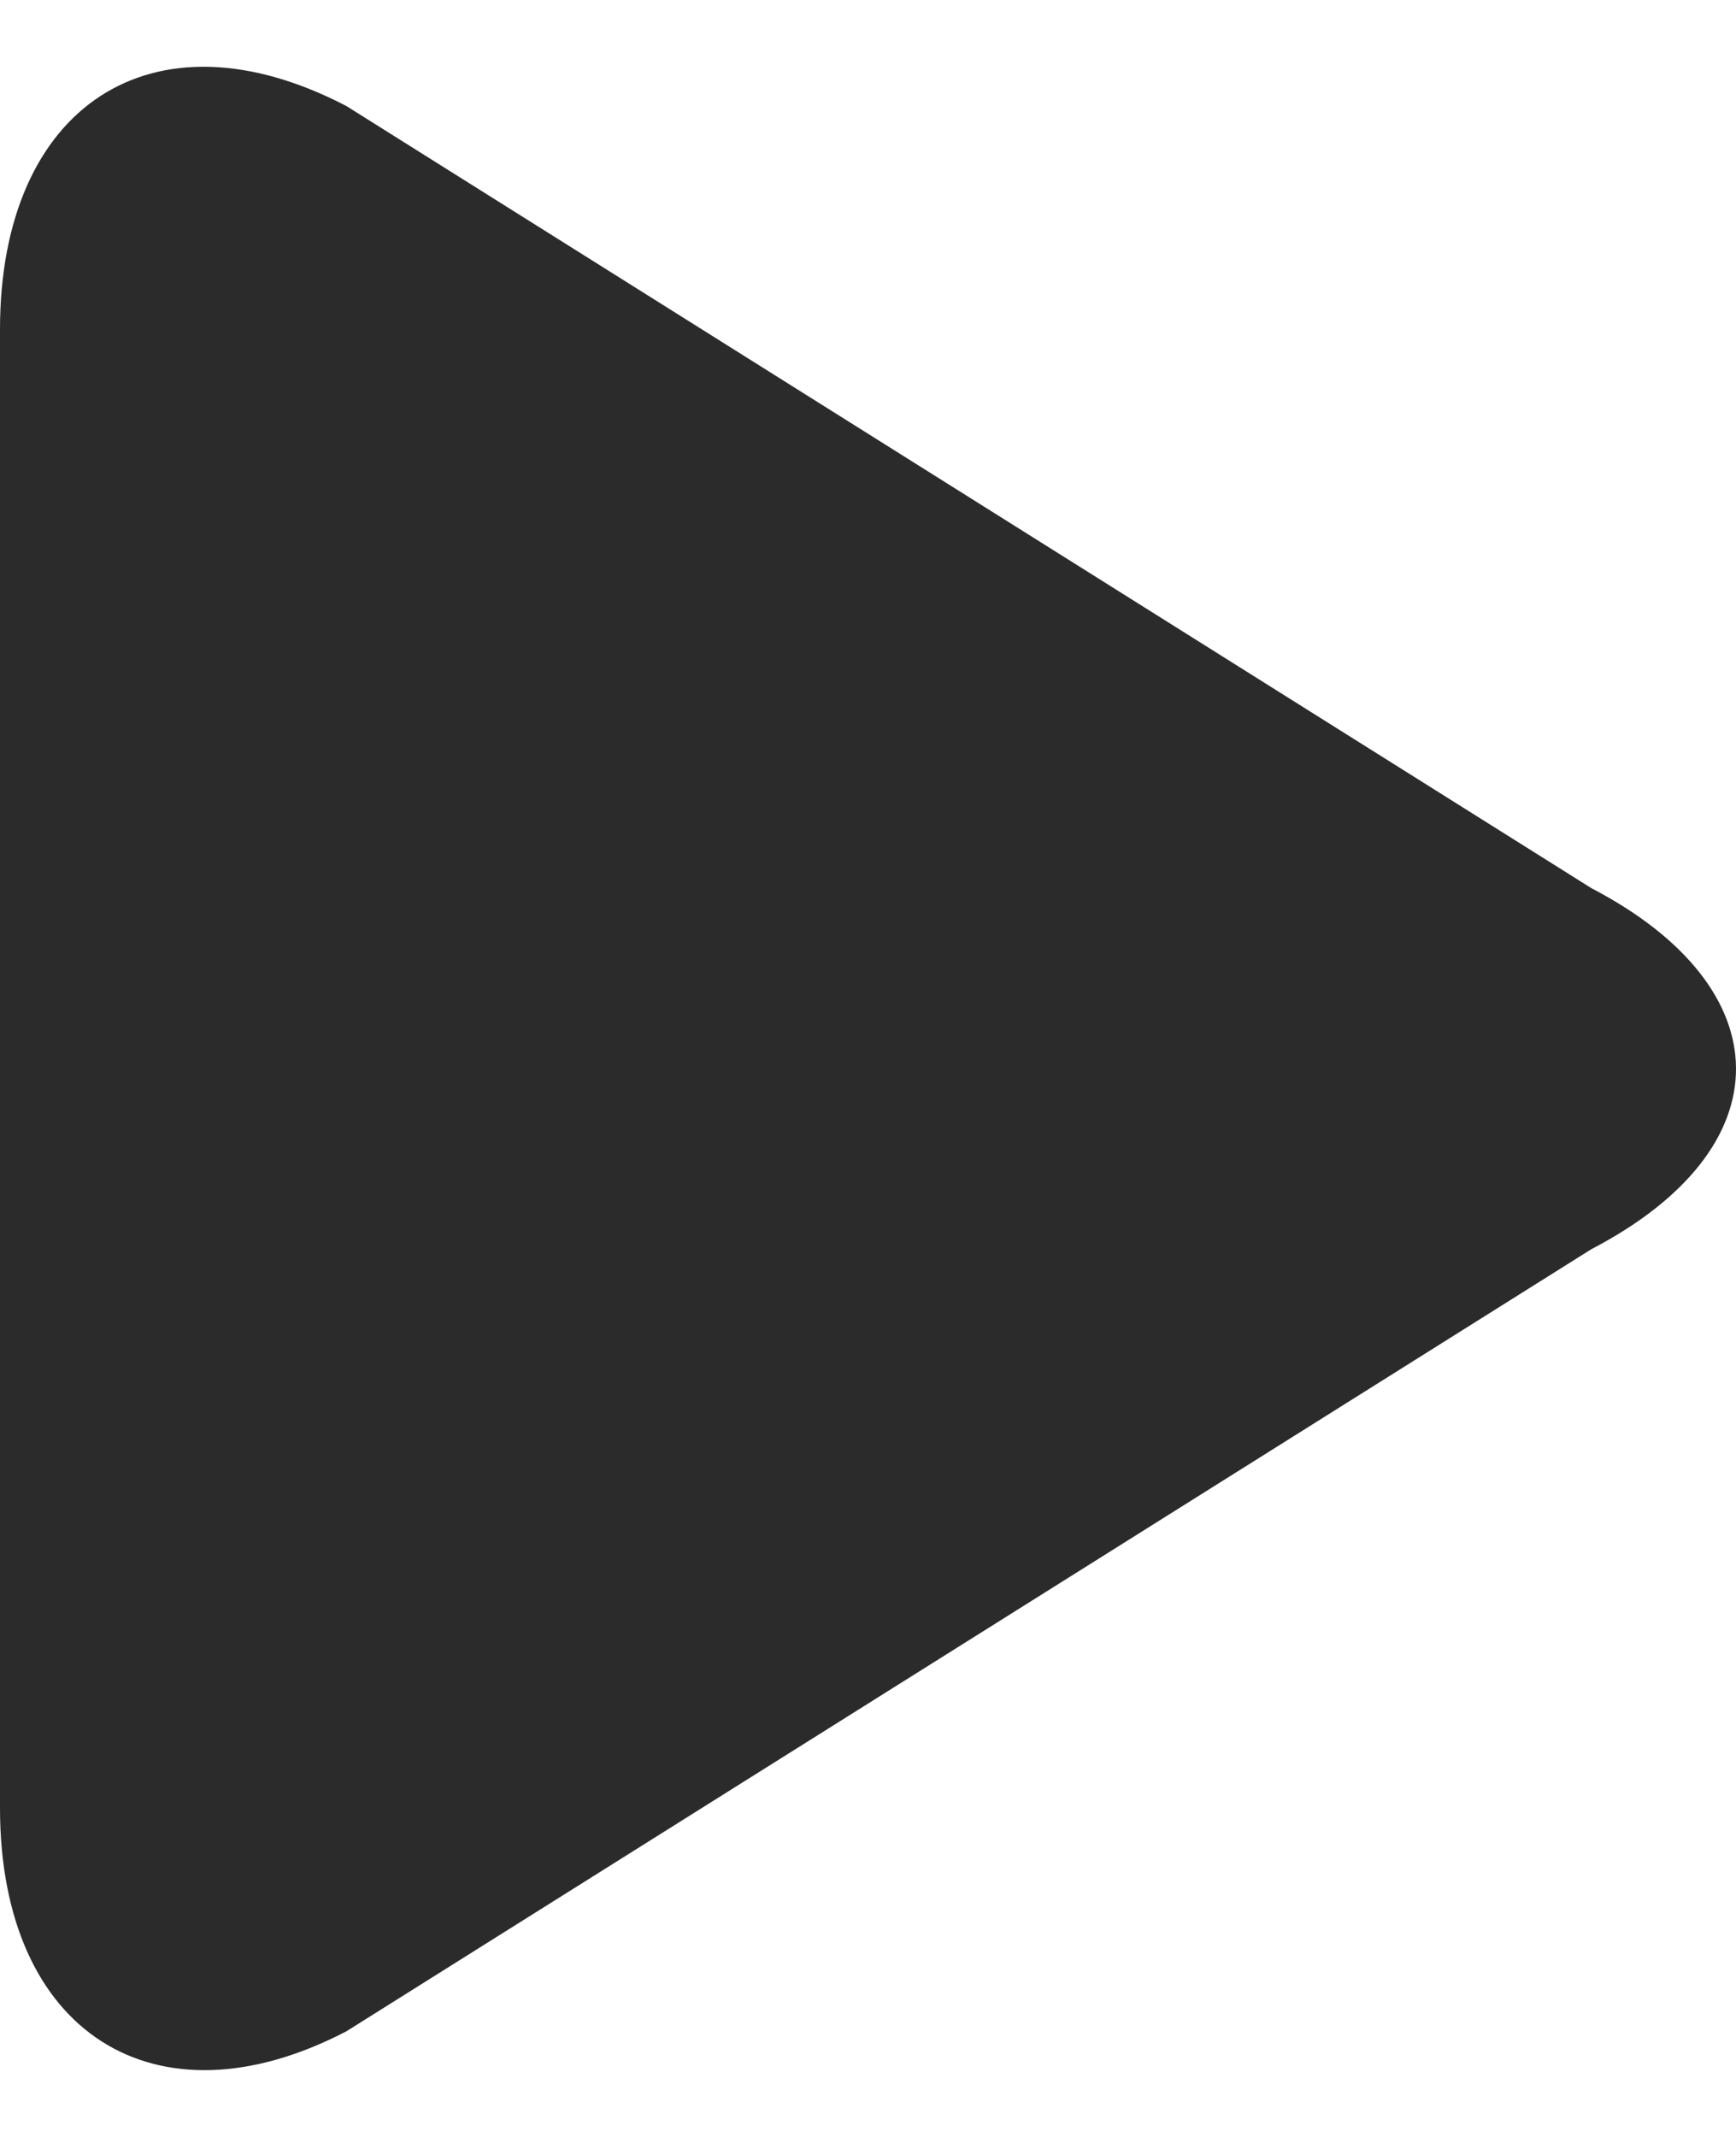 <svg xmlns="http://www.w3.org/2000/svg" width="13" height="16" viewBox="0 0 13 16"><g><g><path fill="#2b2b2b" d="M11.917 9.353l-9.323 5.856C1.162 15.955 0 15.22 0 13.537V2.466C0 .796 1.139.036 2.594.794l9.323 5.856c1.433.747 1.455 1.945 0 2.703z"/></g></g></svg>
